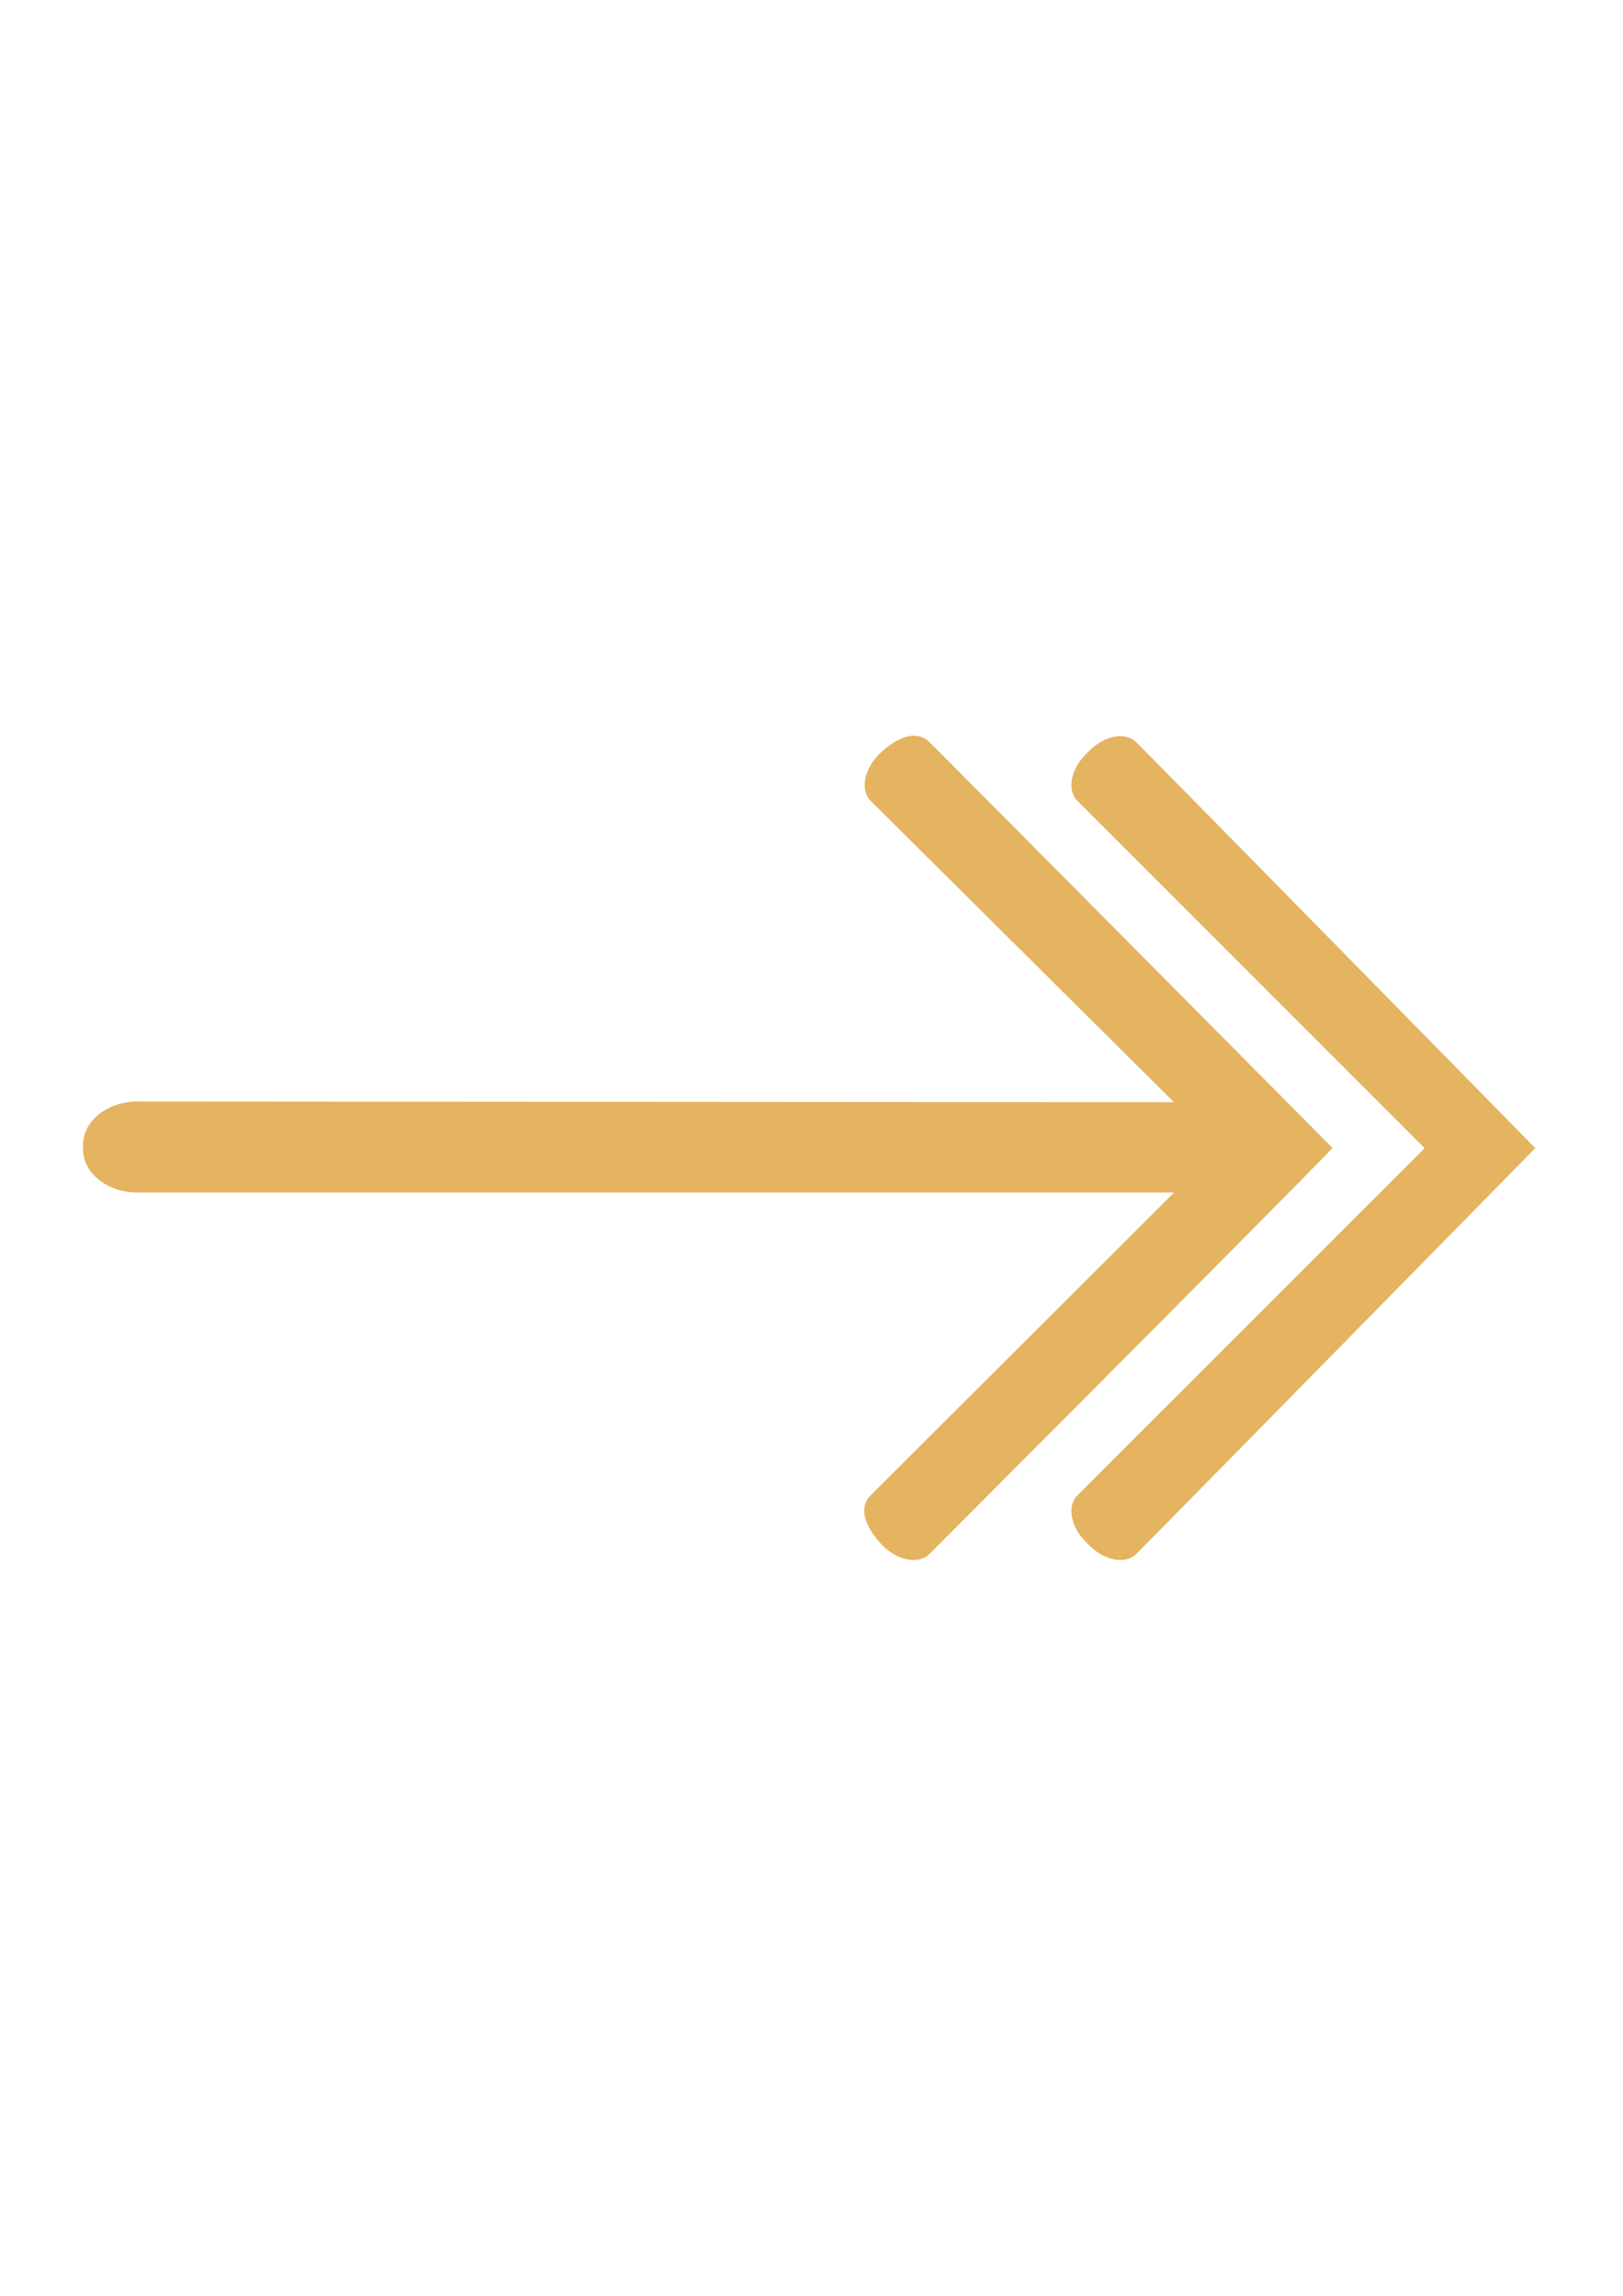 <?xml version="1.0" encoding="UTF-8"?>
<!DOCTYPE svg PUBLIC "-//W3C//DTD SVG 1.1//EN" "http://www.w3.org/Graphics/SVG/1.1/DTD/svg11.dtd">
<!-- Creator: CorelDRAW X6 -->
<svg xmlns="http://www.w3.org/2000/svg" xml:space="preserve" width="210mm" height="297mm" version="1.1" style="shape-rendering:geometricPrecision; text-rendering:geometricPrecision; image-rendering:optimizeQuality; fill-rule:evenodd; clip-rule:evenodd"
viewBox="0 0 21000 29700"
 xmlns:xlink="http://www.w3.org/1999/xlink">
 <defs>
  <style type="text/css">
   <![CDATA[
    .fil0 {fill:#E4B461}
   ]]>
  </style>
 </defs>
 <g id="Слой_x0020_1">
  <g id="_262417968">
   <path class="fil0" d="M14701 9601c514,514 4992,5077 5164,5252 -173,174 -4651,4737 -5164,5251l0 0c-137,136 -407,88 -603,-108l-49 -49c-197,-196 -245,-466 -108,-603l4492 -4491 -4492 -4492c-137,-137 -89,-407 108,-603l49 -49c196,-196 466,-244 603,-108l0 0z"/>
   <path class="fil0" d="M17243 14852c-871,-877 -5217,-5258 -5217,-5251 -201,-200 -499,2 -652,157 -197,196 -245,466 -108,603l3924 3898 -13412 -9 0 0c-388,0 -703,250 -703,558l0 60c0,309 315,559 703,559l13414 0 -3926 3917c-201,201 3,497 156,652 197,196 467,244 604,108 0,0 4332,-4341 5217,-5252z"/>
  </g>
 </g>
</svg>
